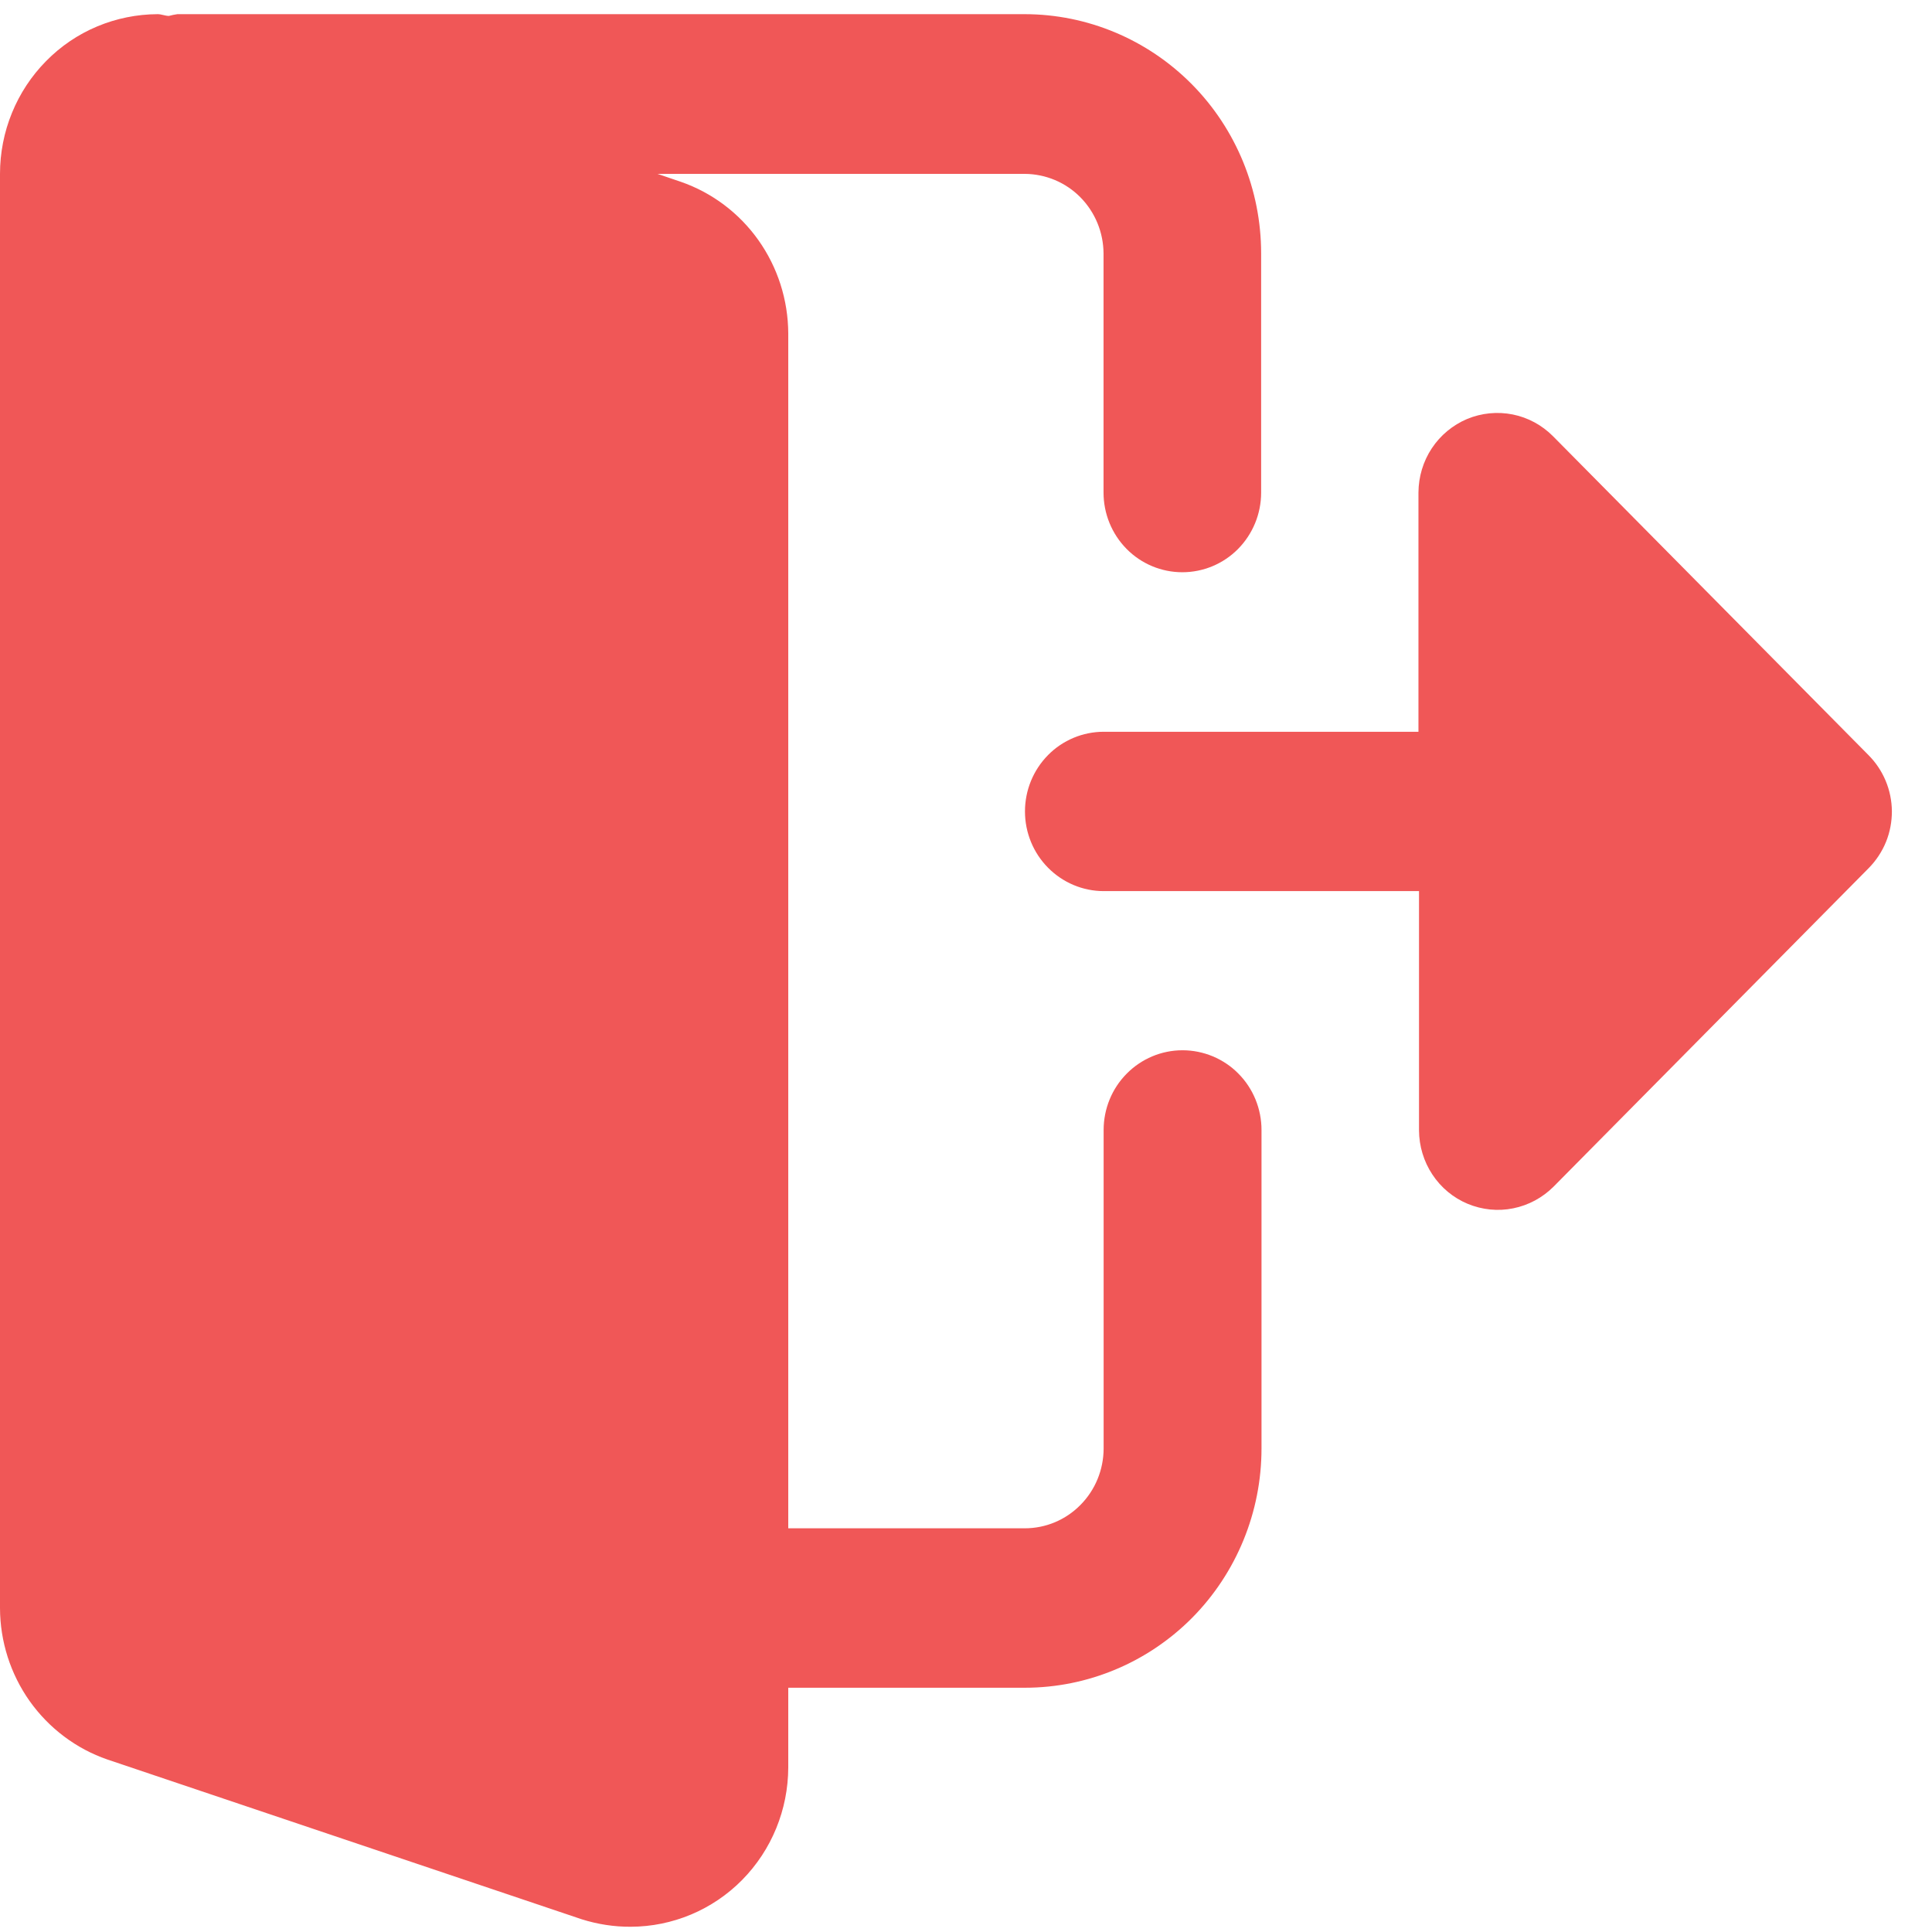 <svg xmlns="http://www.w3.org/2000/svg" width="21" height="21" viewBox="0 0 21 21" fill="none">
<path d="M12.852 11.416C12.625 11.416 12.407 11.508 12.247 11.67C12.086 11.832 11.996 12.053 11.996 12.282V15.746C11.995 15.976 11.905 16.196 11.744 16.358C11.584 16.521 11.366 16.612 11.139 16.612H8.568V3.622C8.566 3.259 8.453 2.906 8.244 2.611C8.035 2.316 7.74 2.094 7.4 1.976L7.147 1.89H11.138C11.365 1.891 11.583 1.982 11.743 2.144C11.904 2.307 11.994 2.527 11.995 2.756V5.354C11.995 5.584 12.085 5.804 12.246 5.967C12.406 6.129 12.624 6.22 12.851 6.22C13.079 6.22 13.297 6.129 13.457 5.967C13.618 5.804 13.708 5.584 13.708 5.354V2.754C13.708 2.065 13.437 1.403 12.955 0.916C12.472 0.428 11.818 0.154 11.136 0.154L1.928 0.154C1.897 0.158 1.866 0.165 1.836 0.173C1.795 0.173 1.755 0.154 1.714 0.154C1.488 0.155 1.265 0.2 1.057 0.287C0.849 0.374 0.66 0.502 0.501 0.664C0.342 0.825 0.216 1.016 0.13 1.227C0.044 1.437 -0 1.663 1.14252e-06 1.89V17.479C0.001 17.842 0.114 18.196 0.323 18.491C0.533 18.786 0.828 19.008 1.167 19.125L6.324 20.862C6.496 20.916 6.675 20.944 6.855 20.943C7.309 20.942 7.745 20.76 8.066 20.435C8.387 20.11 8.567 19.67 8.568 19.211V18.345H11.14C11.822 18.345 12.476 18.071 12.959 17.584C13.441 17.096 13.712 16.435 13.712 15.745V12.282C13.712 12.169 13.69 12.056 13.647 11.951C13.604 11.846 13.541 11.75 13.461 11.67C13.382 11.589 13.287 11.526 13.183 11.482C13.079 11.439 12.968 11.416 12.855 11.416H12.852Z" fill="#F05757"/>
<path d="M20.308 8.206L16.881 4.742C16.761 4.621 16.608 4.538 16.442 4.505C16.276 4.472 16.104 4.489 15.947 4.554C15.791 4.62 15.657 4.731 15.563 4.873C15.469 5.015 15.419 5.182 15.418 5.354V7.954H11.997C11.77 7.954 11.552 8.045 11.392 8.207C11.231 8.37 11.141 8.59 11.141 8.82C11.141 9.049 11.231 9.27 11.392 9.432C11.552 9.594 11.77 9.686 11.997 9.686H15.424V12.286C15.425 12.457 15.475 12.624 15.569 12.766C15.663 12.909 15.797 13.02 15.953 13.085C16.11 13.15 16.282 13.168 16.448 13.134C16.614 13.101 16.767 13.018 16.887 12.898L20.314 9.434C20.393 9.353 20.457 9.257 20.5 9.151C20.543 9.046 20.564 8.932 20.564 8.818C20.563 8.704 20.54 8.591 20.496 8.486C20.452 8.381 20.388 8.286 20.308 8.206Z" fill="#F05757"/>
</svg>
